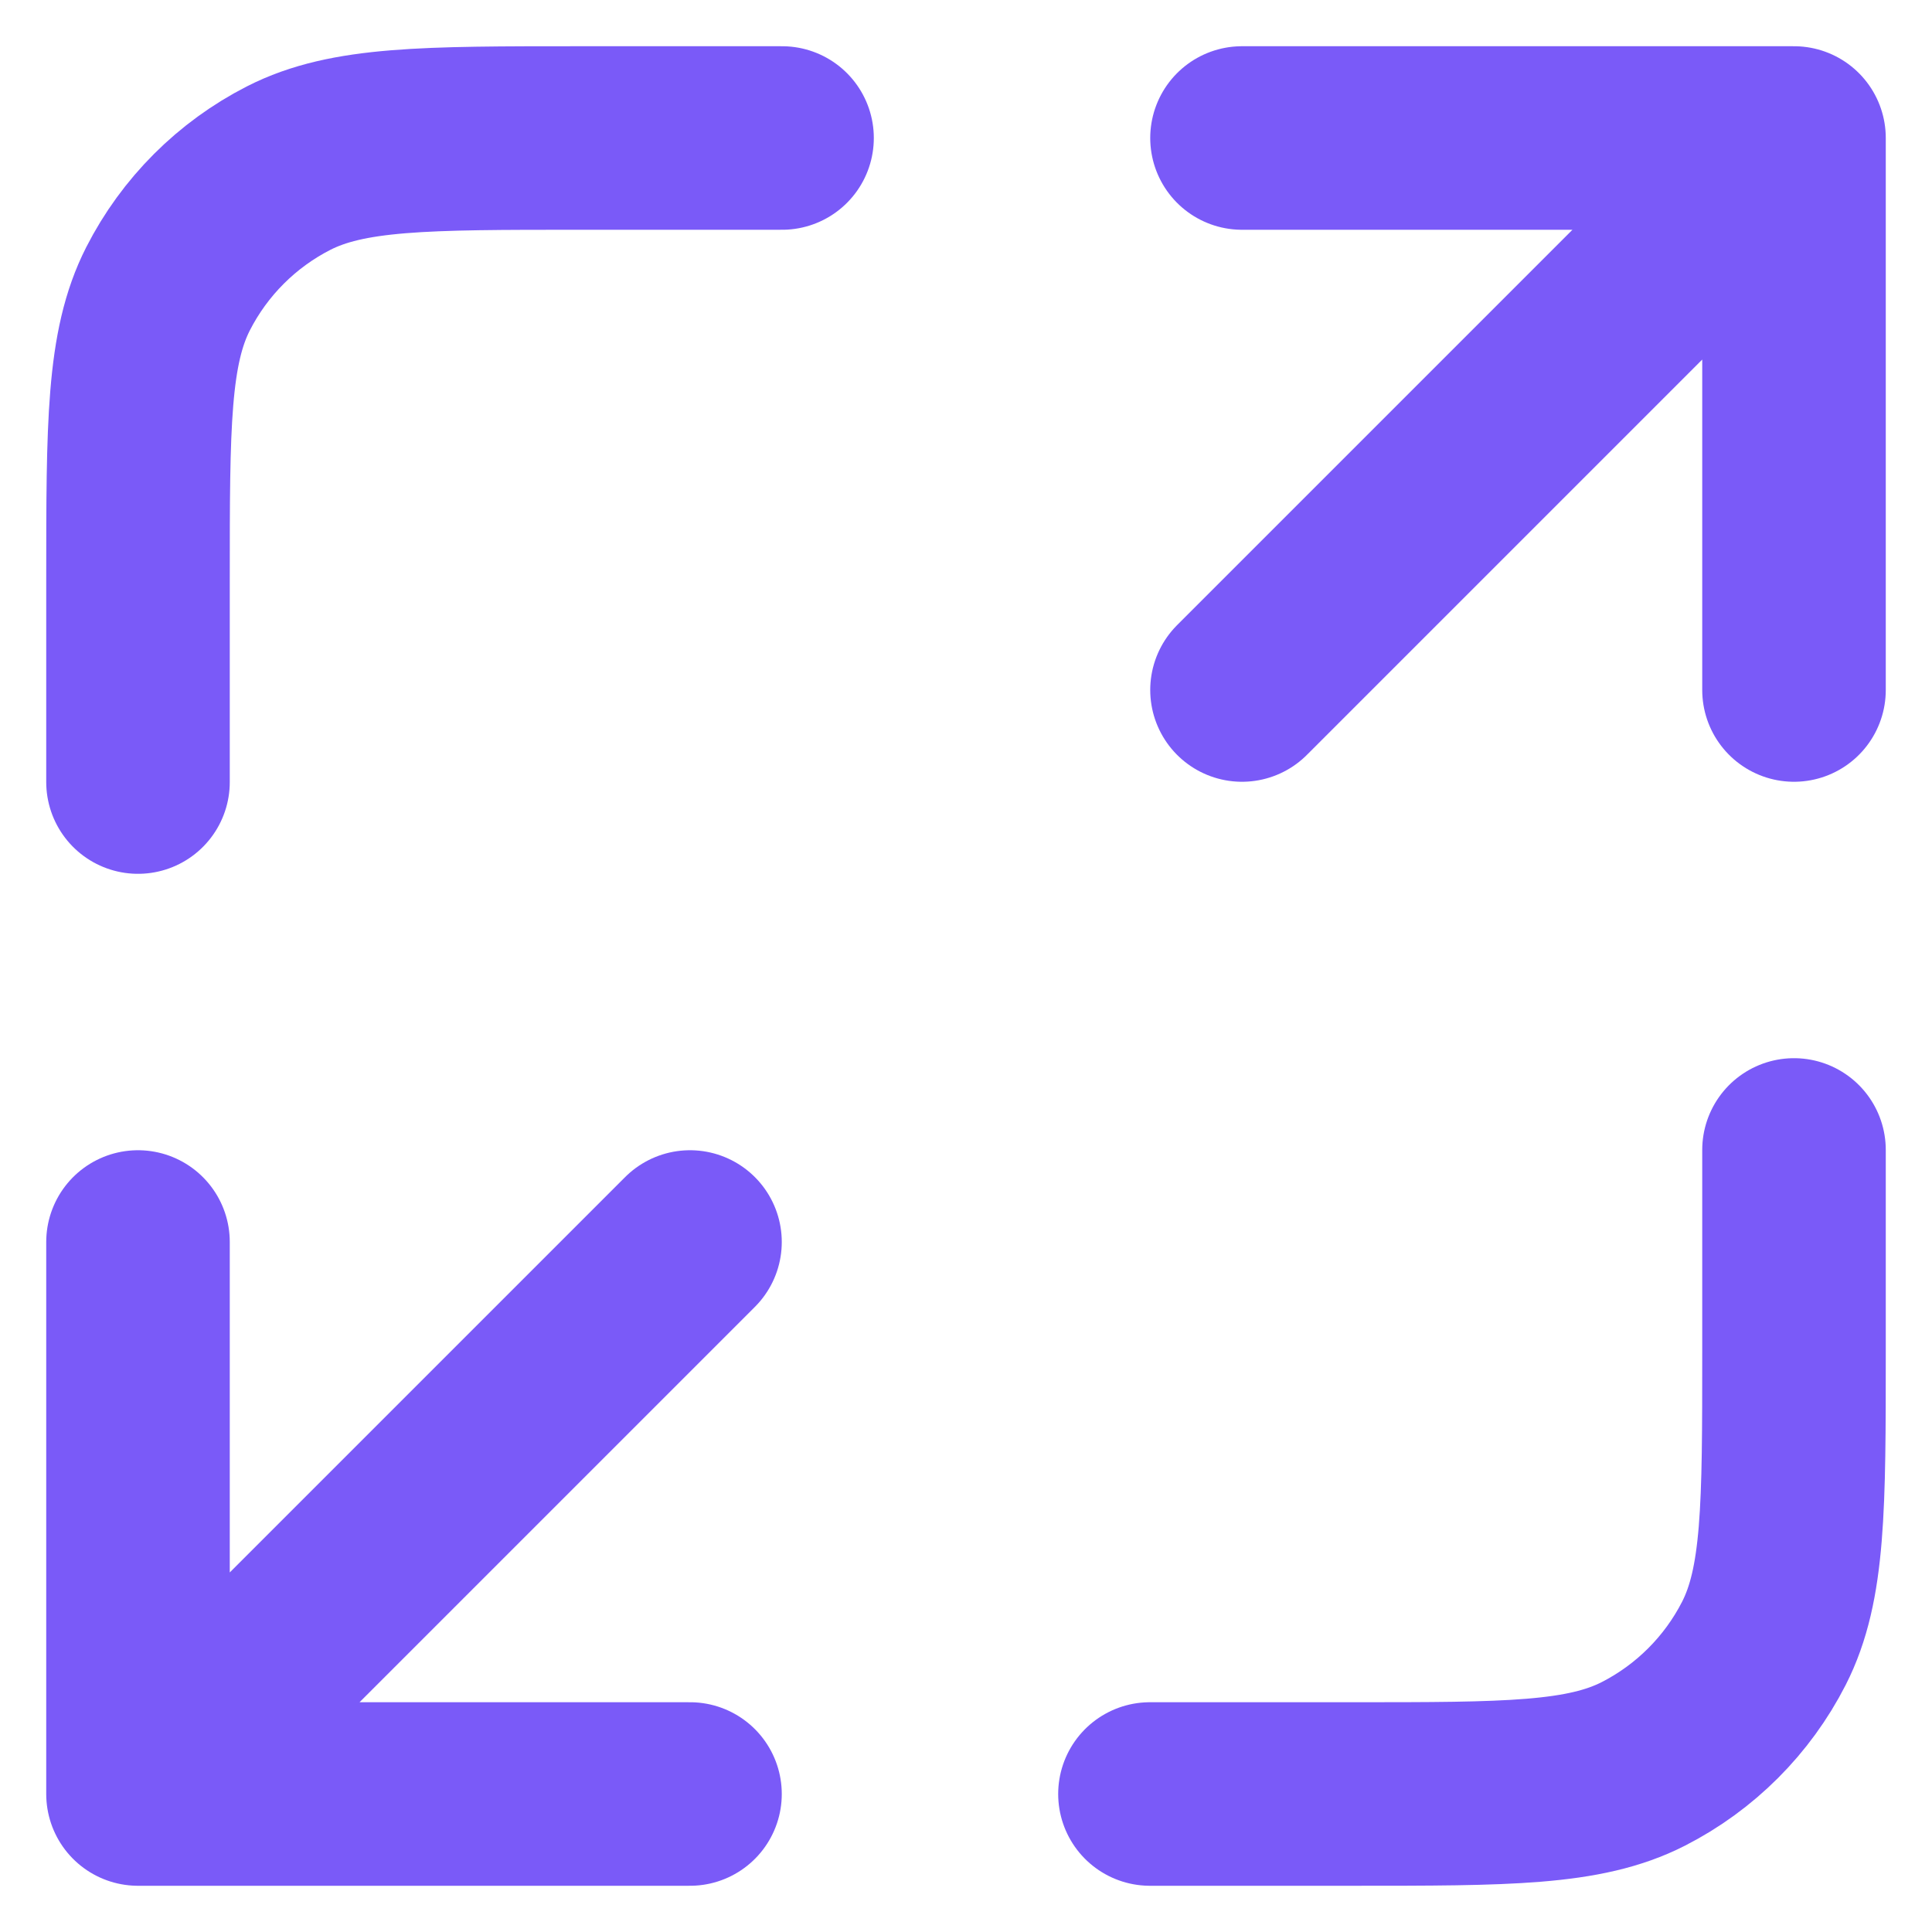<svg width="14" height="14" viewBox="0 0 14 14" fill="none" xmlns="http://www.w3.org/2000/svg">
<path d="M13 8.333V9.8C13 10.92 13 11.48 12.782 11.908C12.59 12.284 12.284 12.59 11.908 12.782C11.48 13 10.92 13 9.8 13H8.333M5.667 1H4.2C3.08 1 2.52 1 2.092 1.218C1.716 1.41 1.41 1.716 1.218 2.092C1 2.52 1 3.08 1 4.2V5.667M9 5L13 1M13 1H9M13 1V5M5 9L1 13M1 13H5M1 13L1 9" stroke="#7A5AF8" stroke-width="1.33" stroke-linecap="round" stroke-linejoin="round"/>
</svg>
